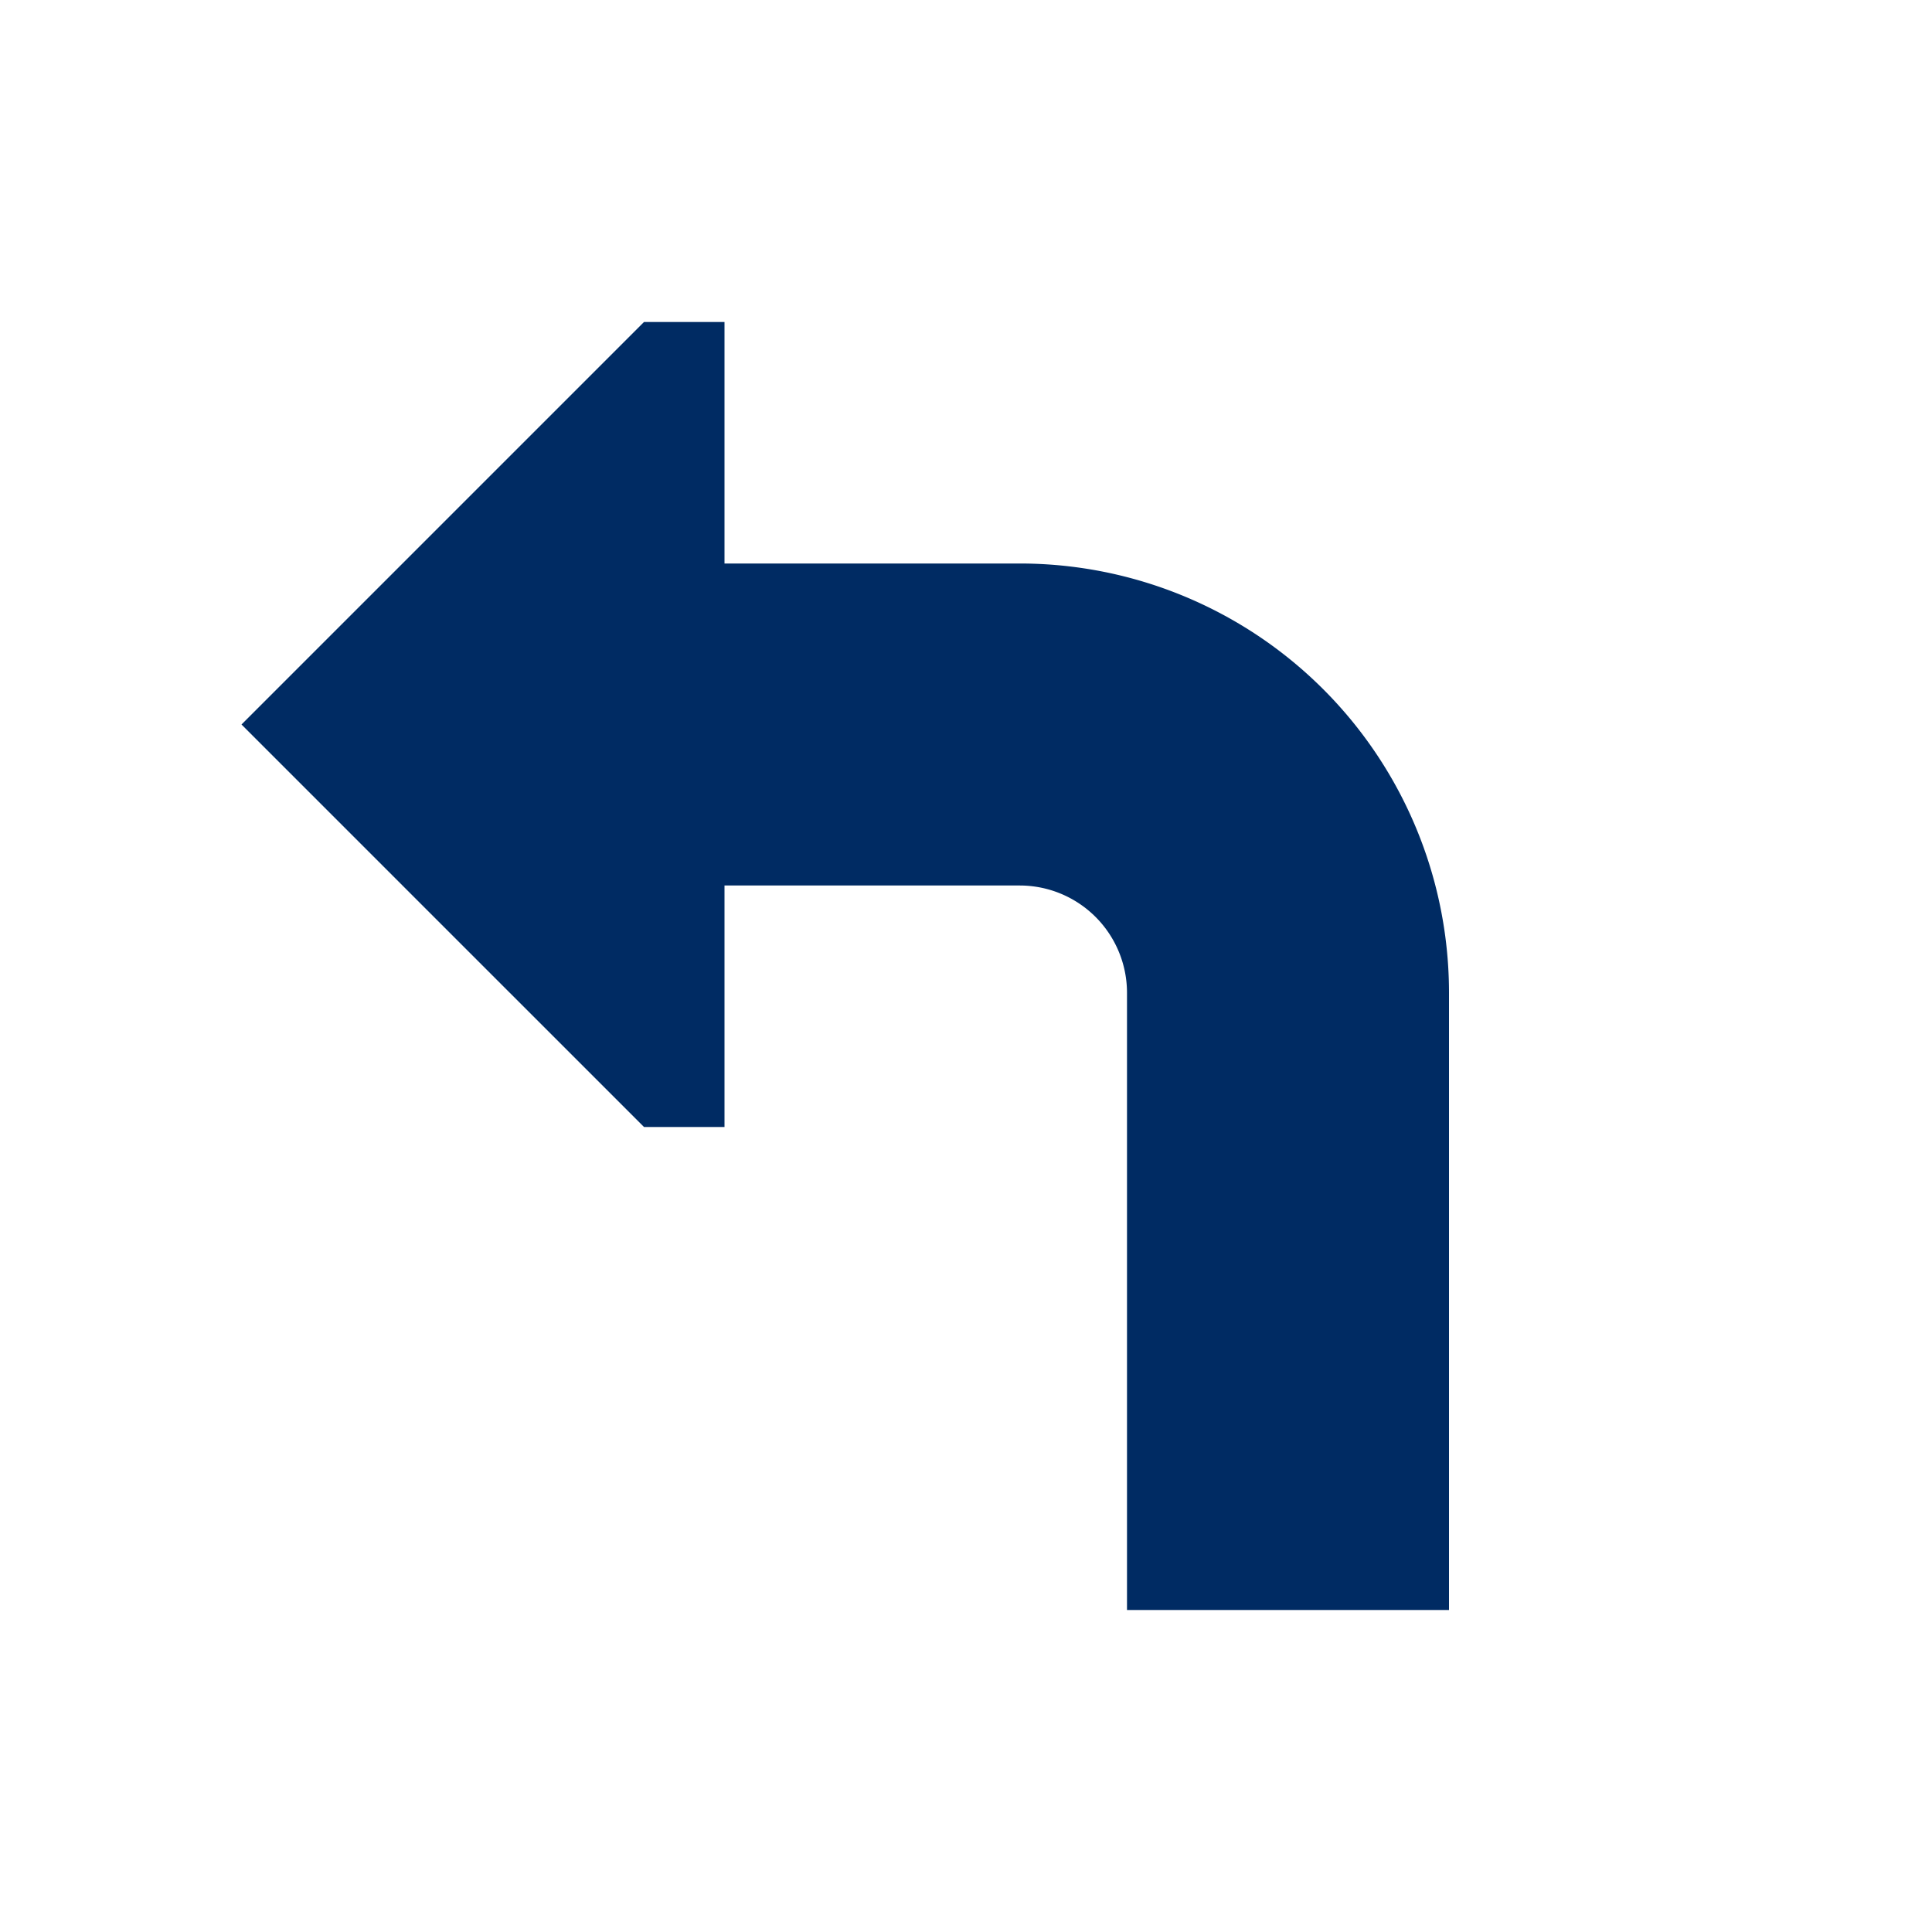 <svg xmlns="http://www.w3.org/2000/svg" viewBox="0 0 72 72"><defs><style>.cls-1{fill:#fff;opacity:0;}.cls-2{fill:#002b63;}</style></defs><title>turn_left</title><g id="Layer_2" data-name="Layer 2"><g id="Icons"><circle class="cls-1" cx="36" cy="36" r="36"/><path class="cls-2" d="M24,12h3v9H38A16,16,0,0,1,54,37V60H42V37a4,4,0,0,0-4-4H27v9H24L9,27Z"/></g></g></svg>